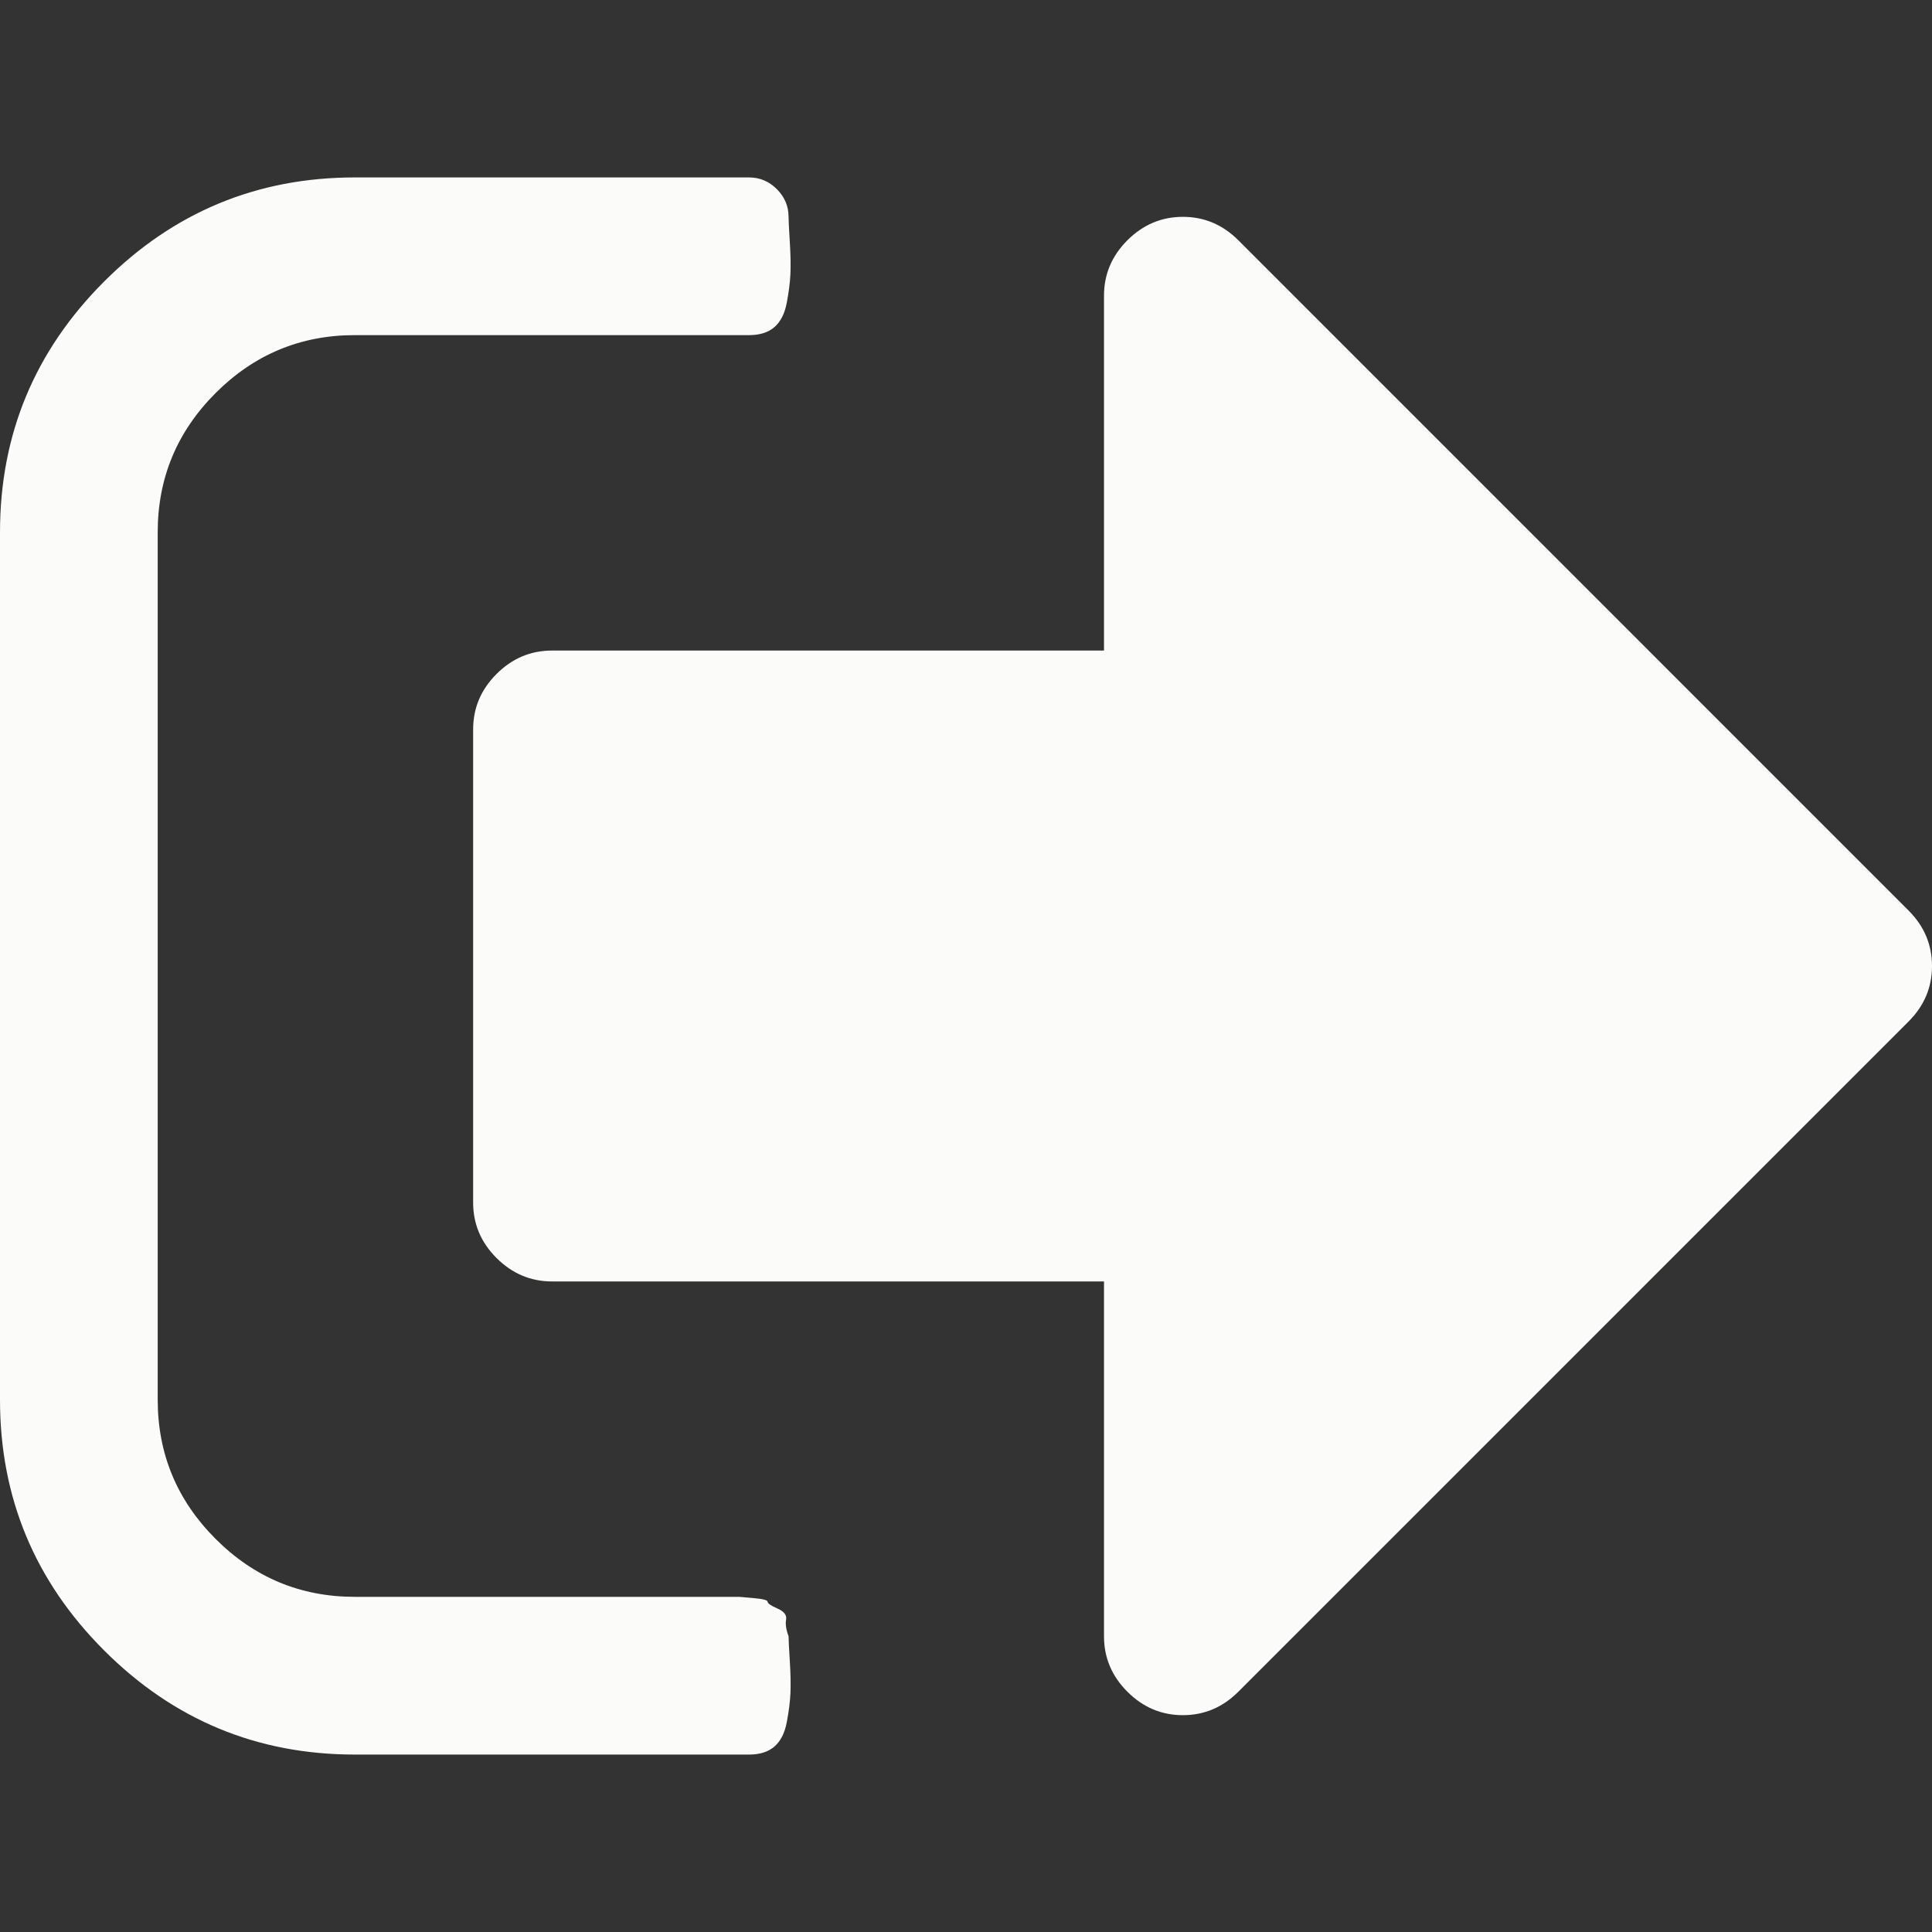 <?xml version="1.0"?>
<svg xmlns="http://www.w3.org/2000/svg" xmlns:xlink="http://www.w3.org/1999/xlink" version="1.1" id="Capa_1" x="0px" y="0px" width="512px" height="512px" viewBox="0 0 447.674 447.674" style="enable-background:new 0 0 447.674 447.674;" xml:space="preserve" class=""><rect x="0" y="0" width="447.674" height="447.674" fill="#333333" stroke="none"/><g><g>
	<g>
		<path d="M182.725,379.151c-0.572-1.522-0.769-2.816-0.575-3.863c0.193-1.04-0.472-1.902-1.997-2.566    c-1.525-0.664-2.286-1.191-2.286-1.567c0-0.38-1.093-0.667-3.284-0.855c-2.19-0.191-3.283-0.288-3.283-0.288h-3.71h-3.14H82.224    c-12.562,0-23.317-4.469-32.264-13.421c-8.945-8.946-13.417-19.698-13.417-32.258V123.335c0-12.562,4.471-23.313,13.417-32.259    c8.947-8.947,19.702-13.422,32.264-13.422h91.361c2.475,0,4.421-0.614,5.852-1.854c1.425-1.237,2.375-3.094,2.853-5.568    c0.476-2.474,0.763-4.708,0.859-6.707c0.094-1.997,0.048-4.521-0.144-7.566c-0.189-3.044-0.284-4.947-0.284-5.712    c0-2.474-0.905-4.611-2.712-6.423c-1.809-1.804-3.949-2.709-6.423-2.709H82.224c-22.648,0-42.016,8.042-58.101,24.125    C8.042,81.323,0,100.688,0,123.338v200.994c0,22.648,8.042,42.018,24.123,58.095c16.085,16.091,35.453,24.133,58.101,24.133    h91.365c2.475,0,4.422-0.622,5.852-1.854c1.425-1.239,2.375-3.094,2.853-5.571c0.476-2.471,0.763-4.716,0.859-6.707    c0.094-1.999,0.048-4.518-0.144-7.563C182.818,381.817,182.725,379.915,182.725,379.151z" data-original="#000000" class="active-path" data-old_color="#FBFCF8" fill="#FBFCF9"/>
		<path d="M442.249,210.989L286.935,55.67c-3.614-3.612-7.898-5.424-12.847-5.424c-4.949,0-9.233,1.812-12.851,5.424    c-3.617,3.617-5.424,7.904-5.424,12.85v82.226H127.907c-4.952,0-9.233,1.812-12.85,5.424c-3.617,3.617-5.424,7.901-5.424,12.85    v109.636c0,4.948,1.807,9.232,5.424,12.847c3.621,3.61,7.901,5.427,12.85,5.427h127.907v82.225c0,4.945,1.807,9.233,5.424,12.847    c3.617,3.617,7.901,5.428,12.851,5.428c4.948,0,9.232-1.811,12.847-5.428L442.249,236.69c3.617-3.62,5.425-7.898,5.425-12.848    C447.674,218.894,445.866,214.606,442.249,210.989z" data-original="#000000" class="active-path" data-old_color="#FBFCF8" fill="#FBFCF9"/>
	</g>
</g></g> </svg>
